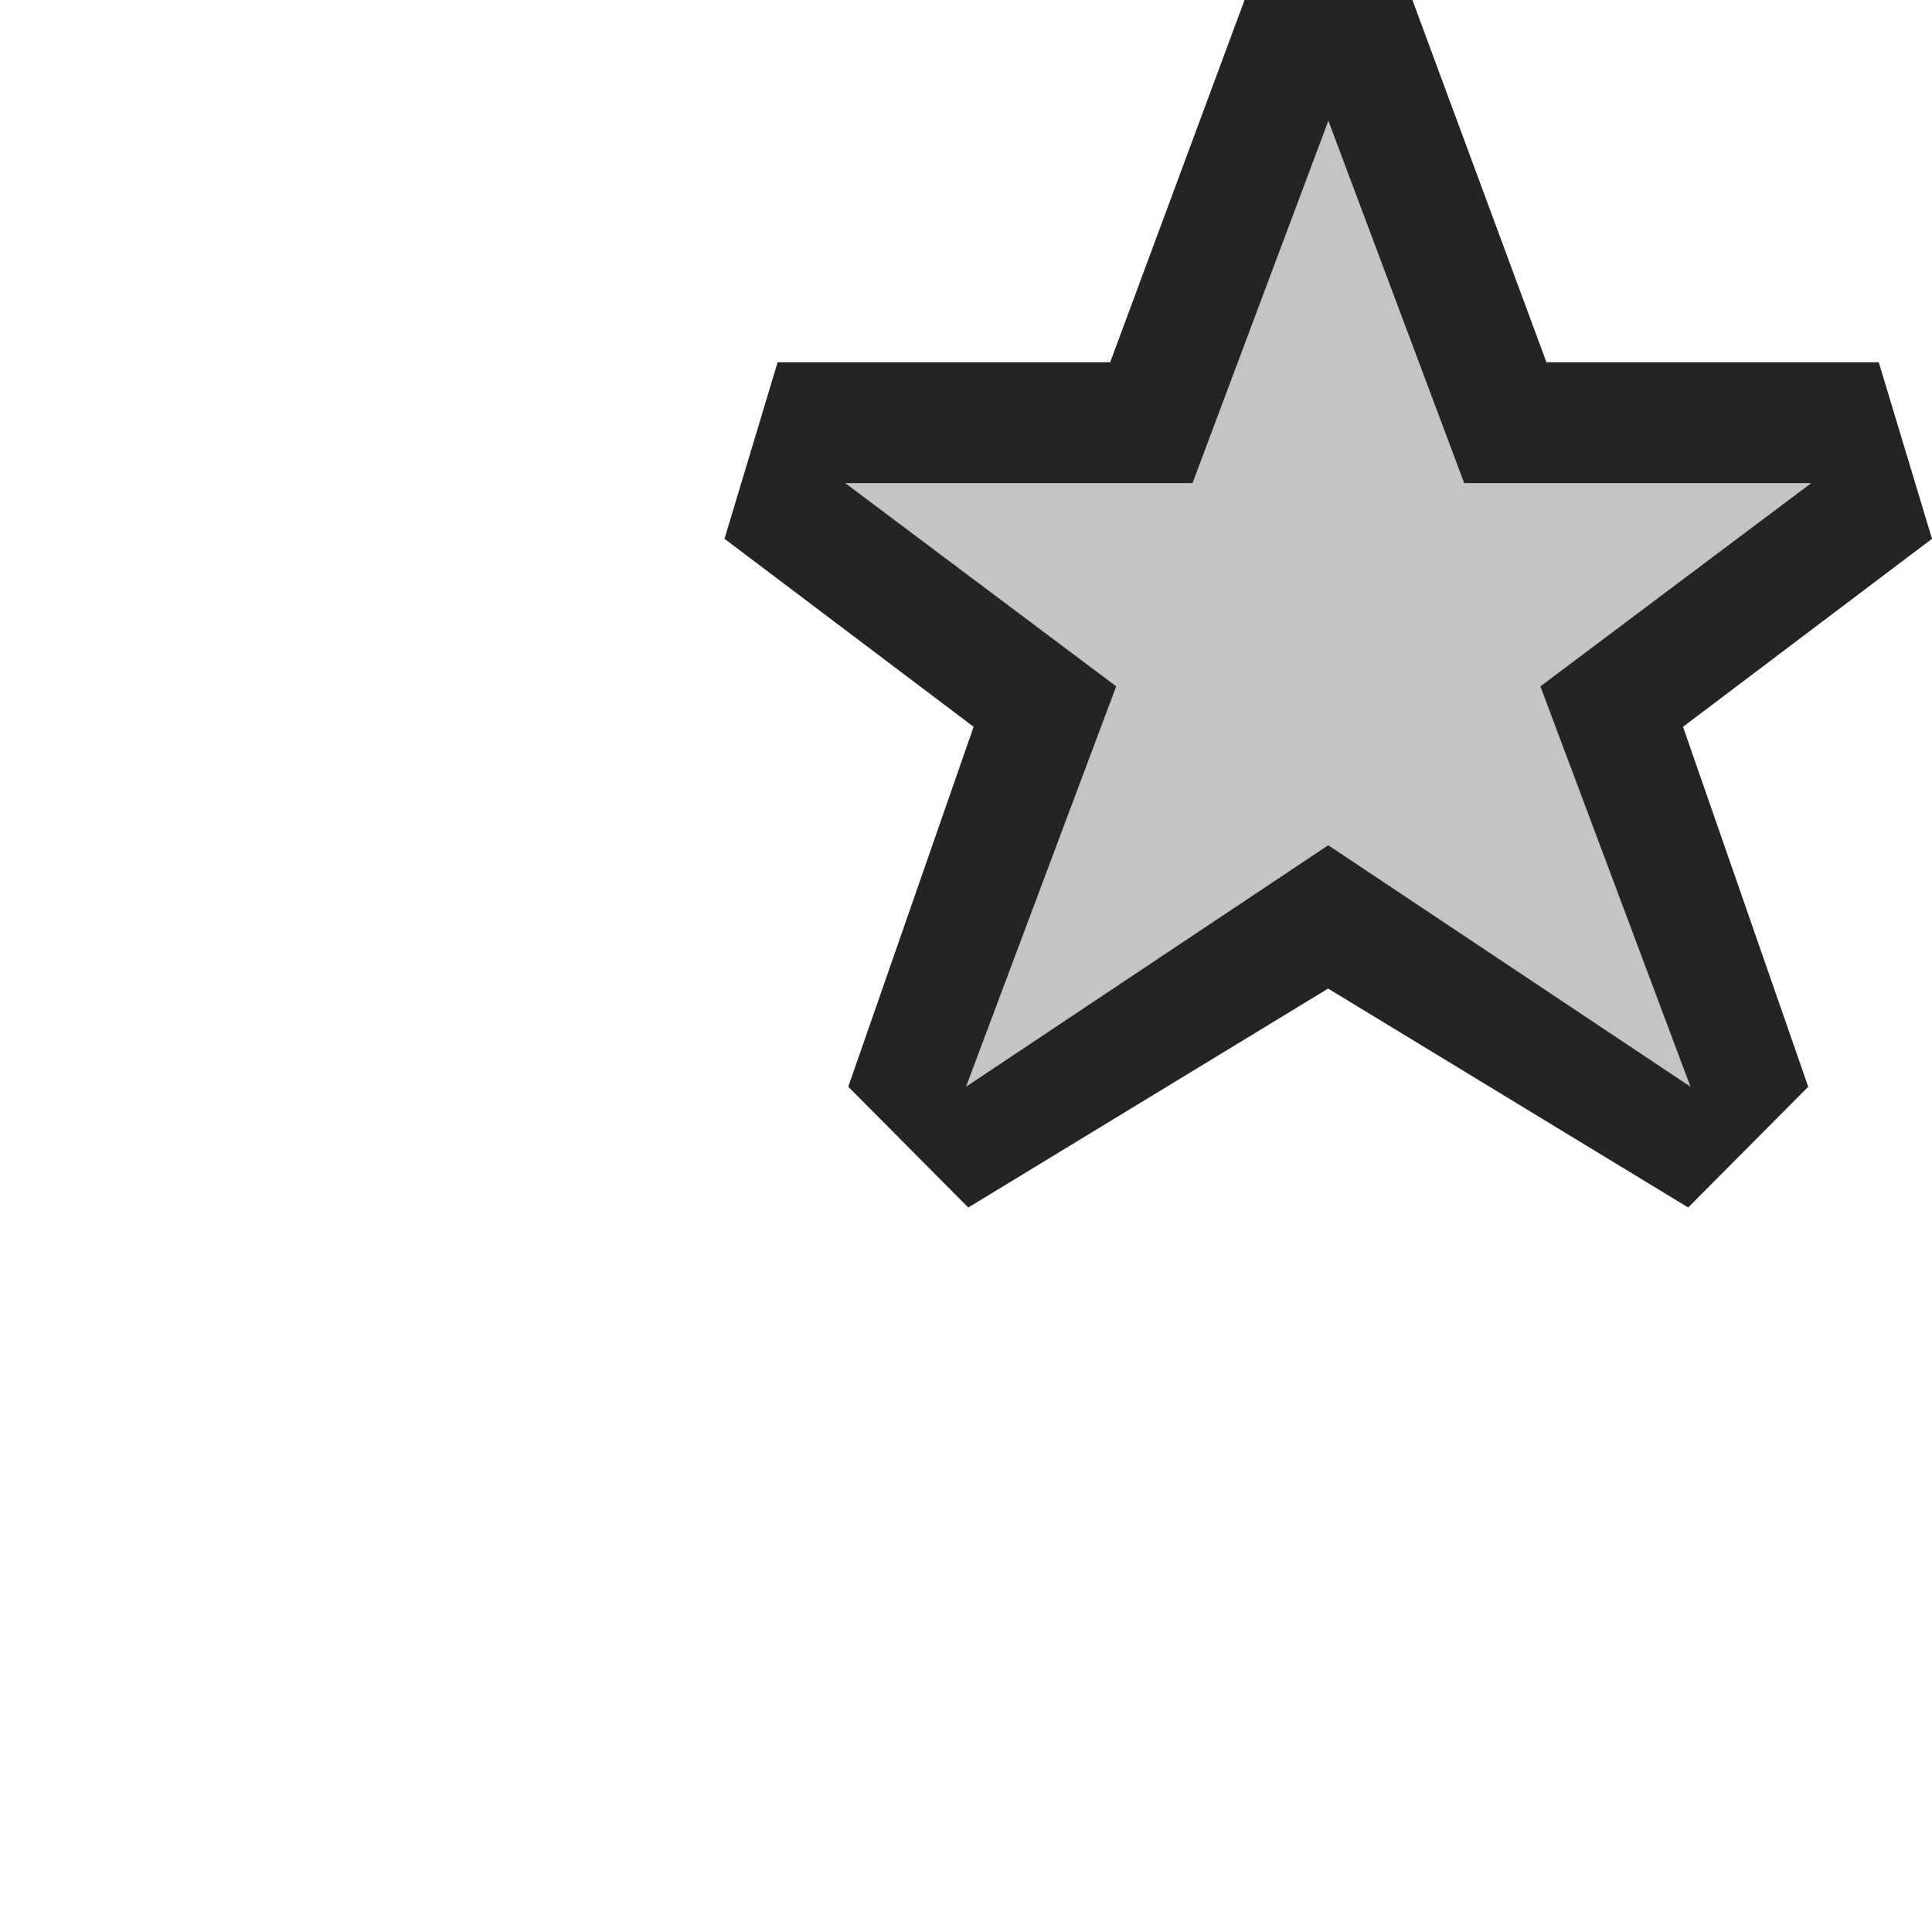 <svg ti:v="1" width="16" height="16" viewBox="0 0 16 16" xmlns="http://www.w3.org/2000/svg" xmlns:ti="urn:schemas-jetbrains-com:tisvg"><rect id="frame" width="16" height="16" fill="none"/><g fill-rule="evenodd"><path d="M13.938 6.019L16 4.462 15.559 3h-2.752l-1.11-3h-1.39L9.194 3H6.44L6 4.462l2.063 1.557L7.025 9l.994 1 2.98-1.813L13.981 10l.994-1-1.037-2.981z" fill="#242424"/><path d="M15 4.001h-2.874L11.001 1 9.876 4.001H7l2.244 1.683L8 9l3-2 3 2-1.243-3.316L15 4.001z" fill="#C4C4C4"/></g></svg>